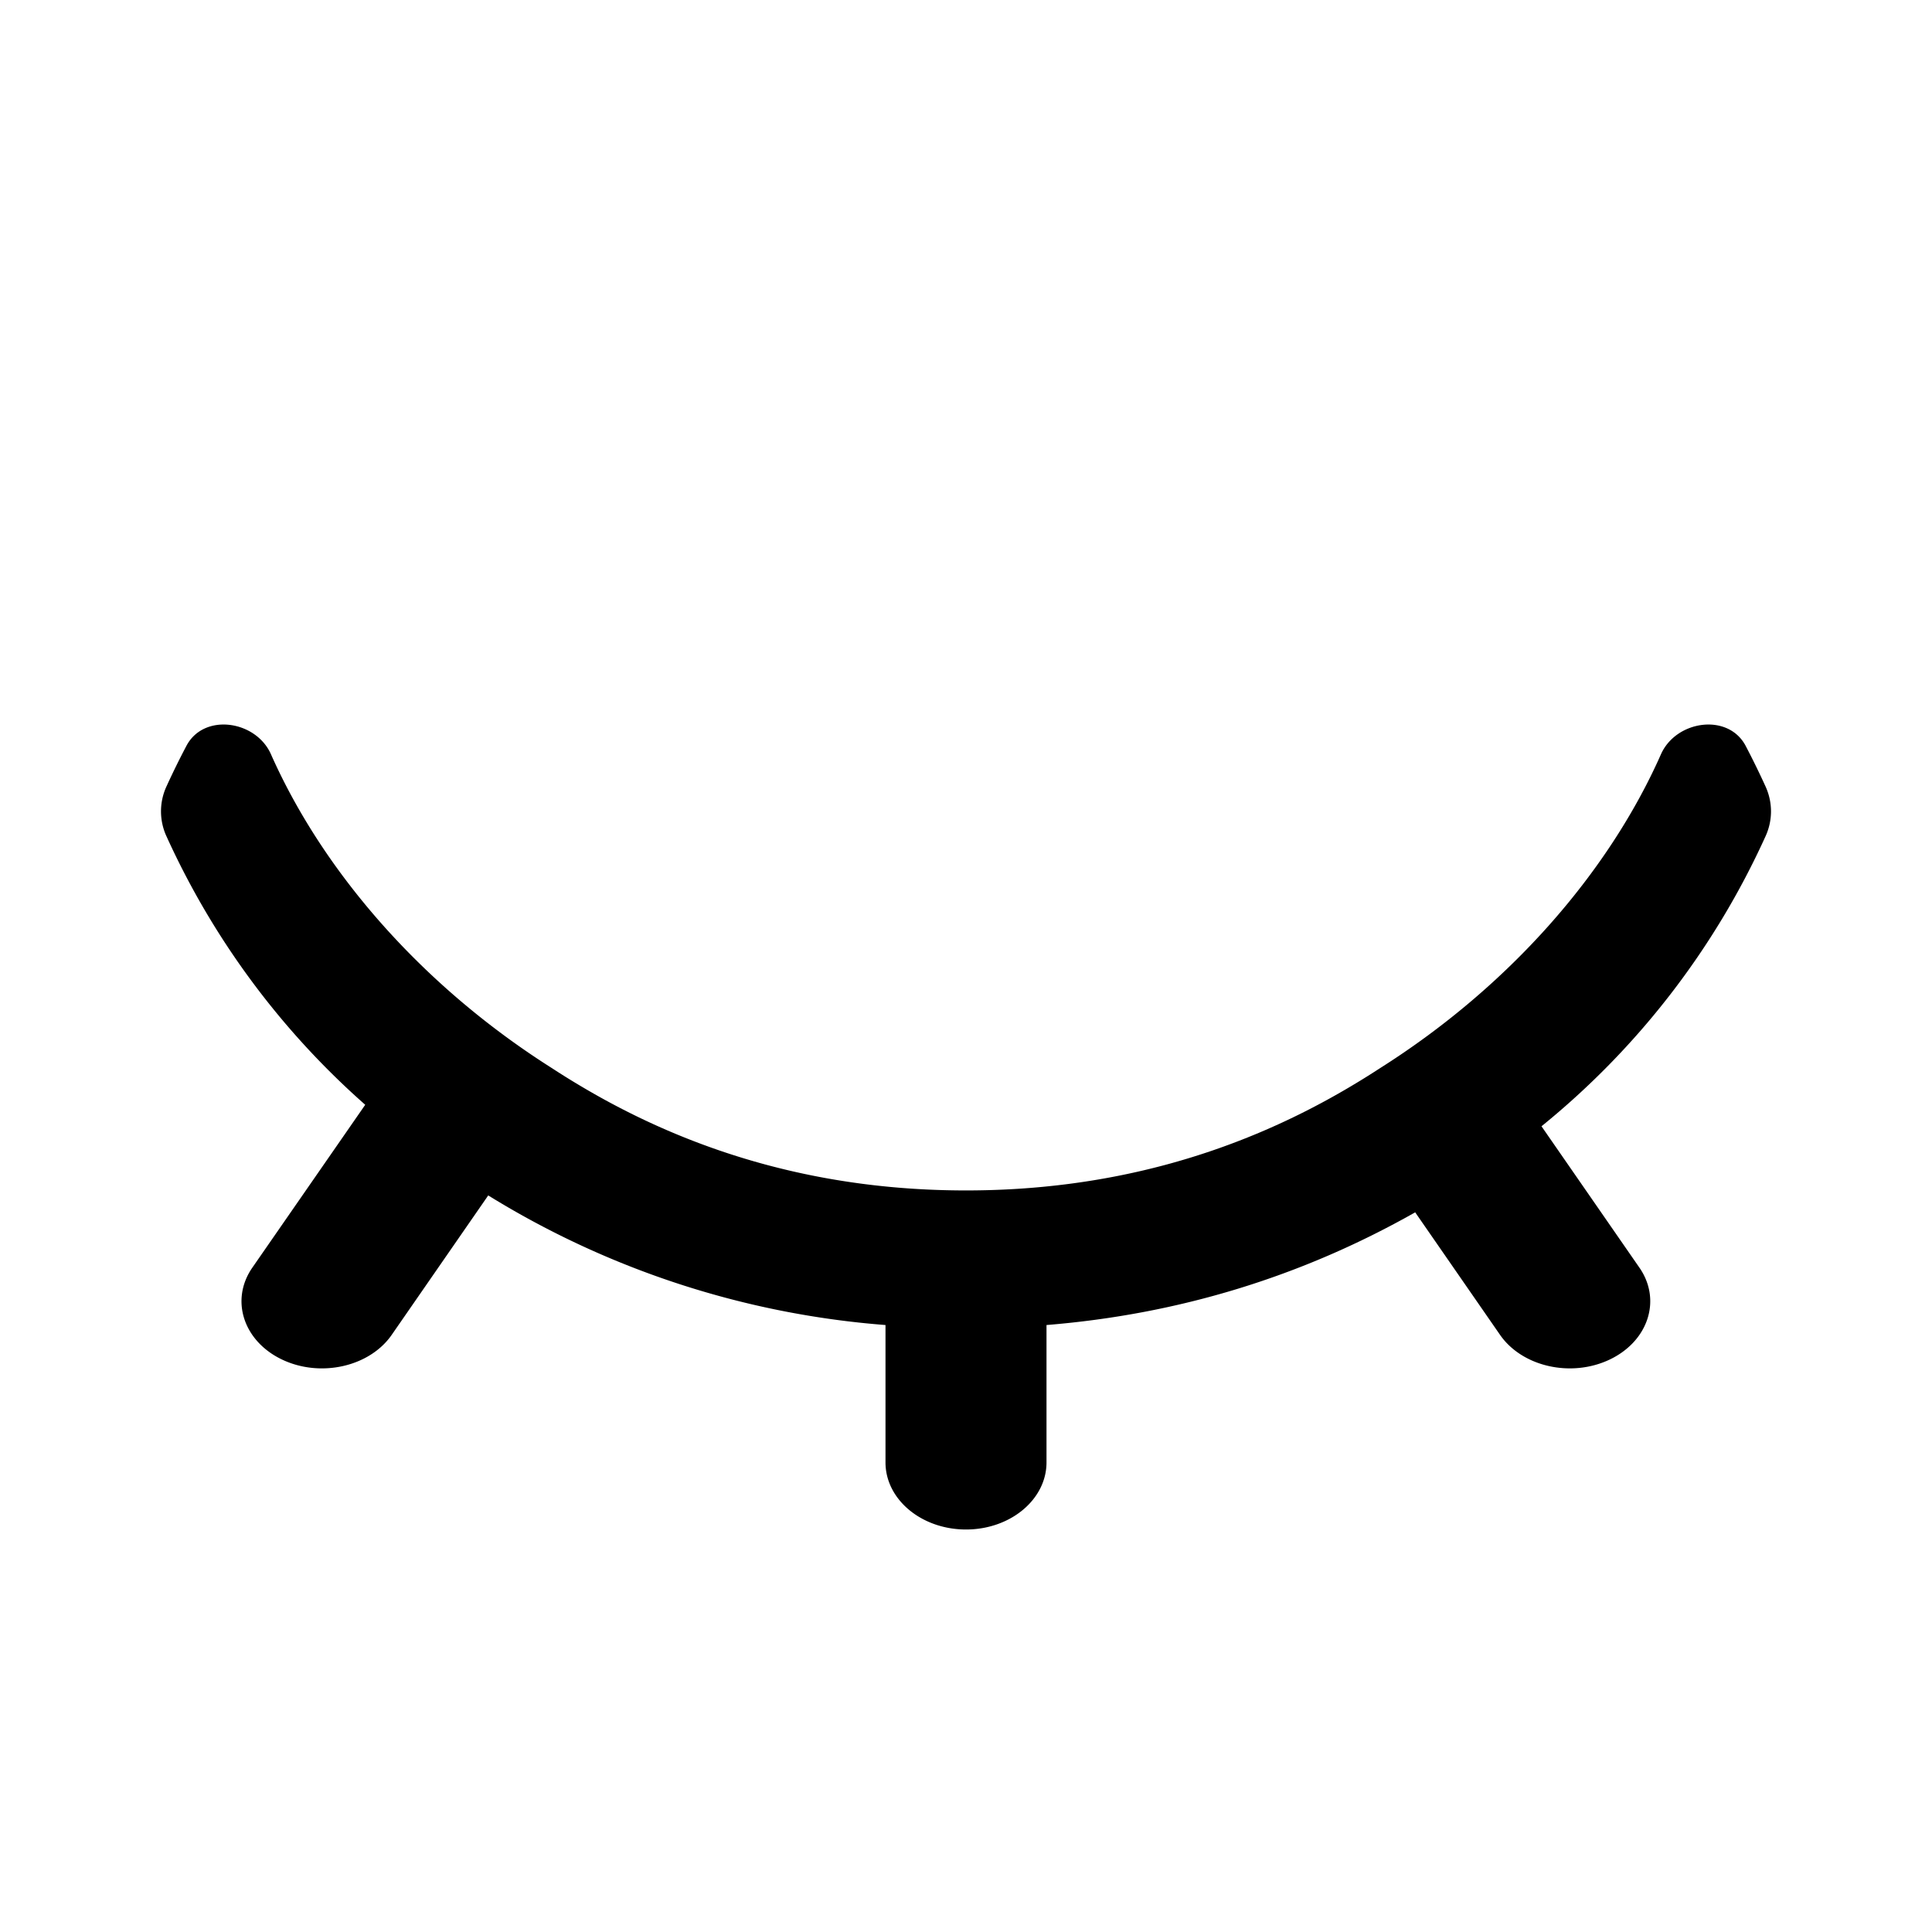 <svg xmlns="http://www.w3.org/2000/svg" width="24" height="24" fill="none"><mask id="a" width="24" height="24" x="0" y="0" maskUnits="userSpaceOnUse" style="mask-type:alpha"><path fill="#D9D9D9" d="M0 0h24v24H0z"/></mask><g mask="url(#a)"><path fill="#000" d="M20.633 9.37c.188-.423.835-.516 1.052-.105q.129.246.246.502c.092.2.092.425 0 .624a9.9 9.9 0 0 1-2.782 3.6l1.217 1.757c.276.399.112.909-.366 1.139s-1.09.093-1.366-.305L17.58 15.06q-2.12 1.2-4.58 1.4v1.707c0 .46-.448.833-1 .833s-1-.373-1-.833V16.46a11 11 0 0 1-4.935-1.61l-1.199 1.732c-.276.398-.888.535-1.366.305s-.642-.74-.366-1.139l1.403-2.024a9.9 9.9 0 0 1-2.468-3.333.74.74 0 0 1 0-.624q.117-.256.247-.502c.216-.411.863-.318 1.05.105.656 1.478 1.893 2.888 3.492 3.9q.193.126.394.244Q9.414 14.788 12 14.788t4.748-1.274a10 10 0 0 0 .394-.244c1.6-1.012 2.836-2.422 3.491-3.9"/></g></svg>